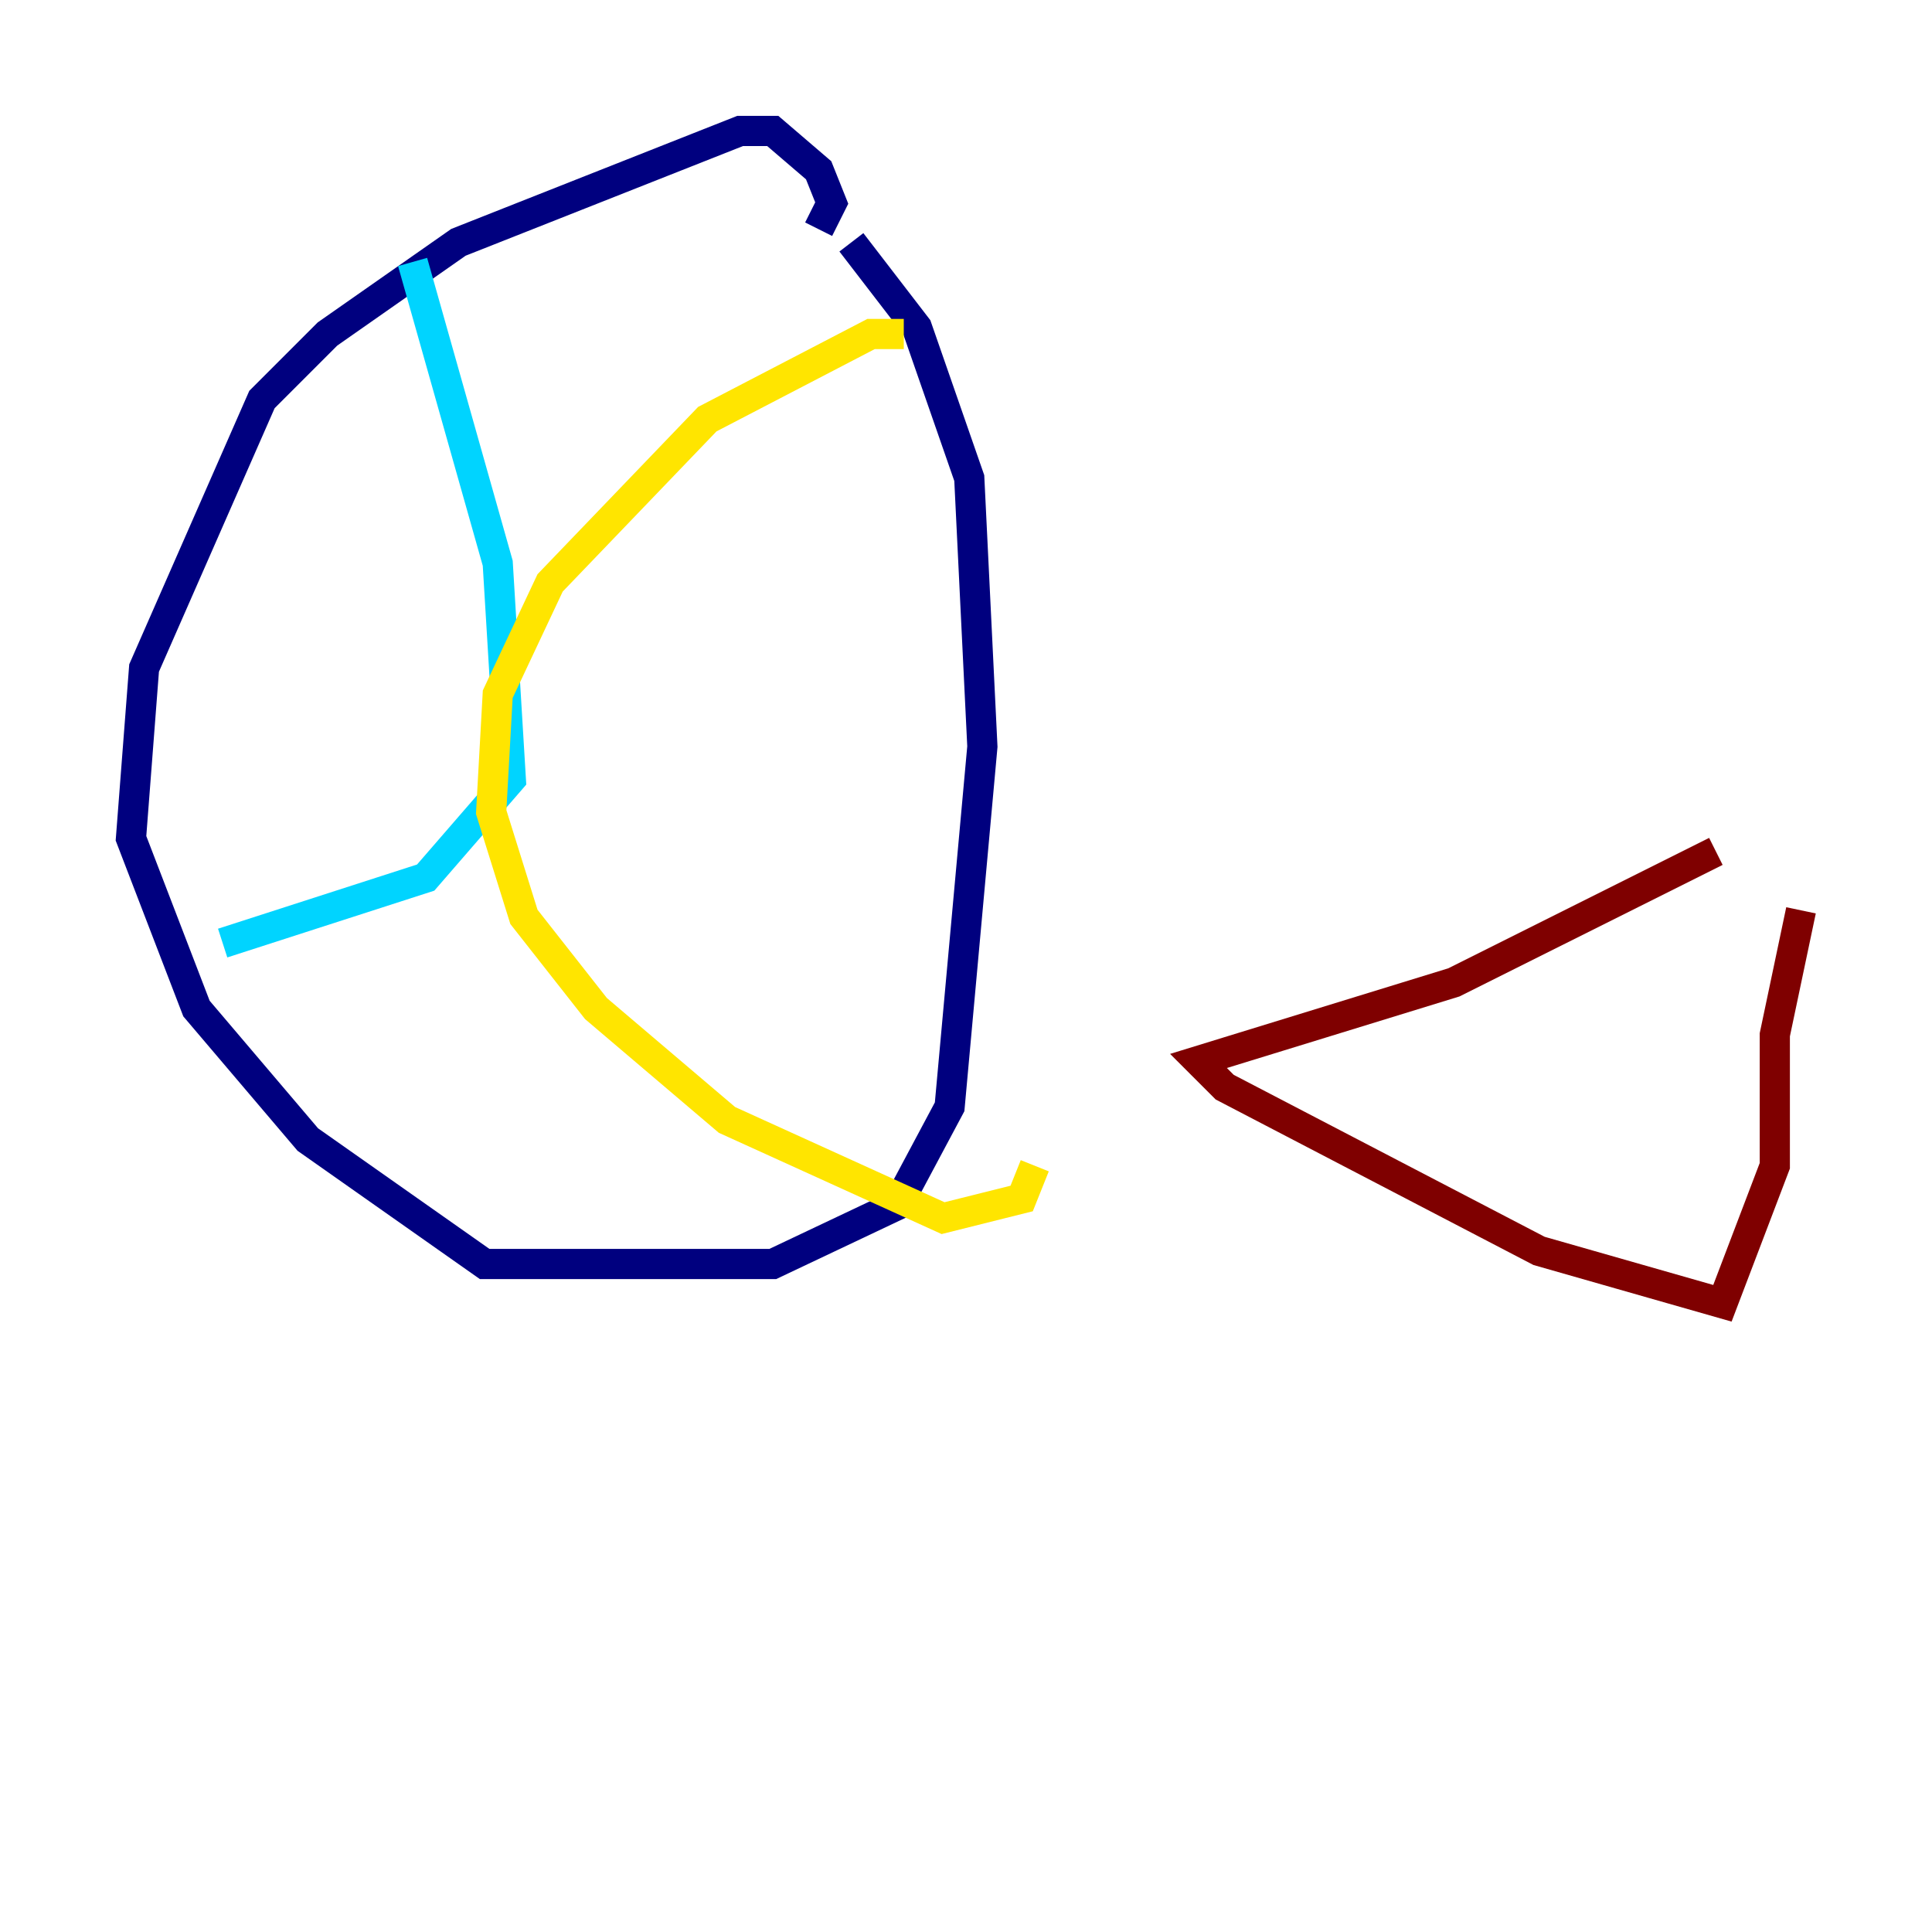 <?xml version="1.0" encoding="utf-8" ?>
<svg baseProfile="tiny" height="128" version="1.2" viewBox="0,0,128,128" width="128" xmlns="http://www.w3.org/2000/svg" xmlns:ev="http://www.w3.org/2001/xml-events" xmlns:xlink="http://www.w3.org/1999/xlink"><defs /><polyline fill="none" points="54.237,15.186 55.105,13.451 54.237,11.281 51.2,8.678 49.031,8.678 30.373,16.054 21.695,22.129 17.356,26.468 9.546,44.258 8.678,55.539 13.017,66.82 20.393,75.498 32.108,83.742 51.2,83.742 59.444,79.837 62.915,73.329 65.085,49.464 64.217,31.675 60.746,21.695 56.407,16.054" stroke="#00007f" stroke-width="2" /><polyline fill="none" points="27.336,17.356 32.976,37.315 33.844,51.634 28.203,58.142 14.752,62.481" stroke="#00d4ff" stroke-width="2" /><polyline fill="none" points="59.878,22.129 57.709,22.129 46.861,27.77 36.447,38.617 32.976,45.993 32.542,53.803 34.712,60.746 39.485,66.82 48.163,74.197 62.481,80.705 67.688,79.403 68.556,77.234" stroke="#ffe500" stroke-width="2" /><polyline fill="none" points="113.681,56.407 96.325,65.085 79.403,70.291 81.139,72.027 101.966,82.875 114.115,86.346 117.586,77.234 117.586,68.556 119.322,60.312" stroke="#7f0000" stroke-width="2" /></svg>